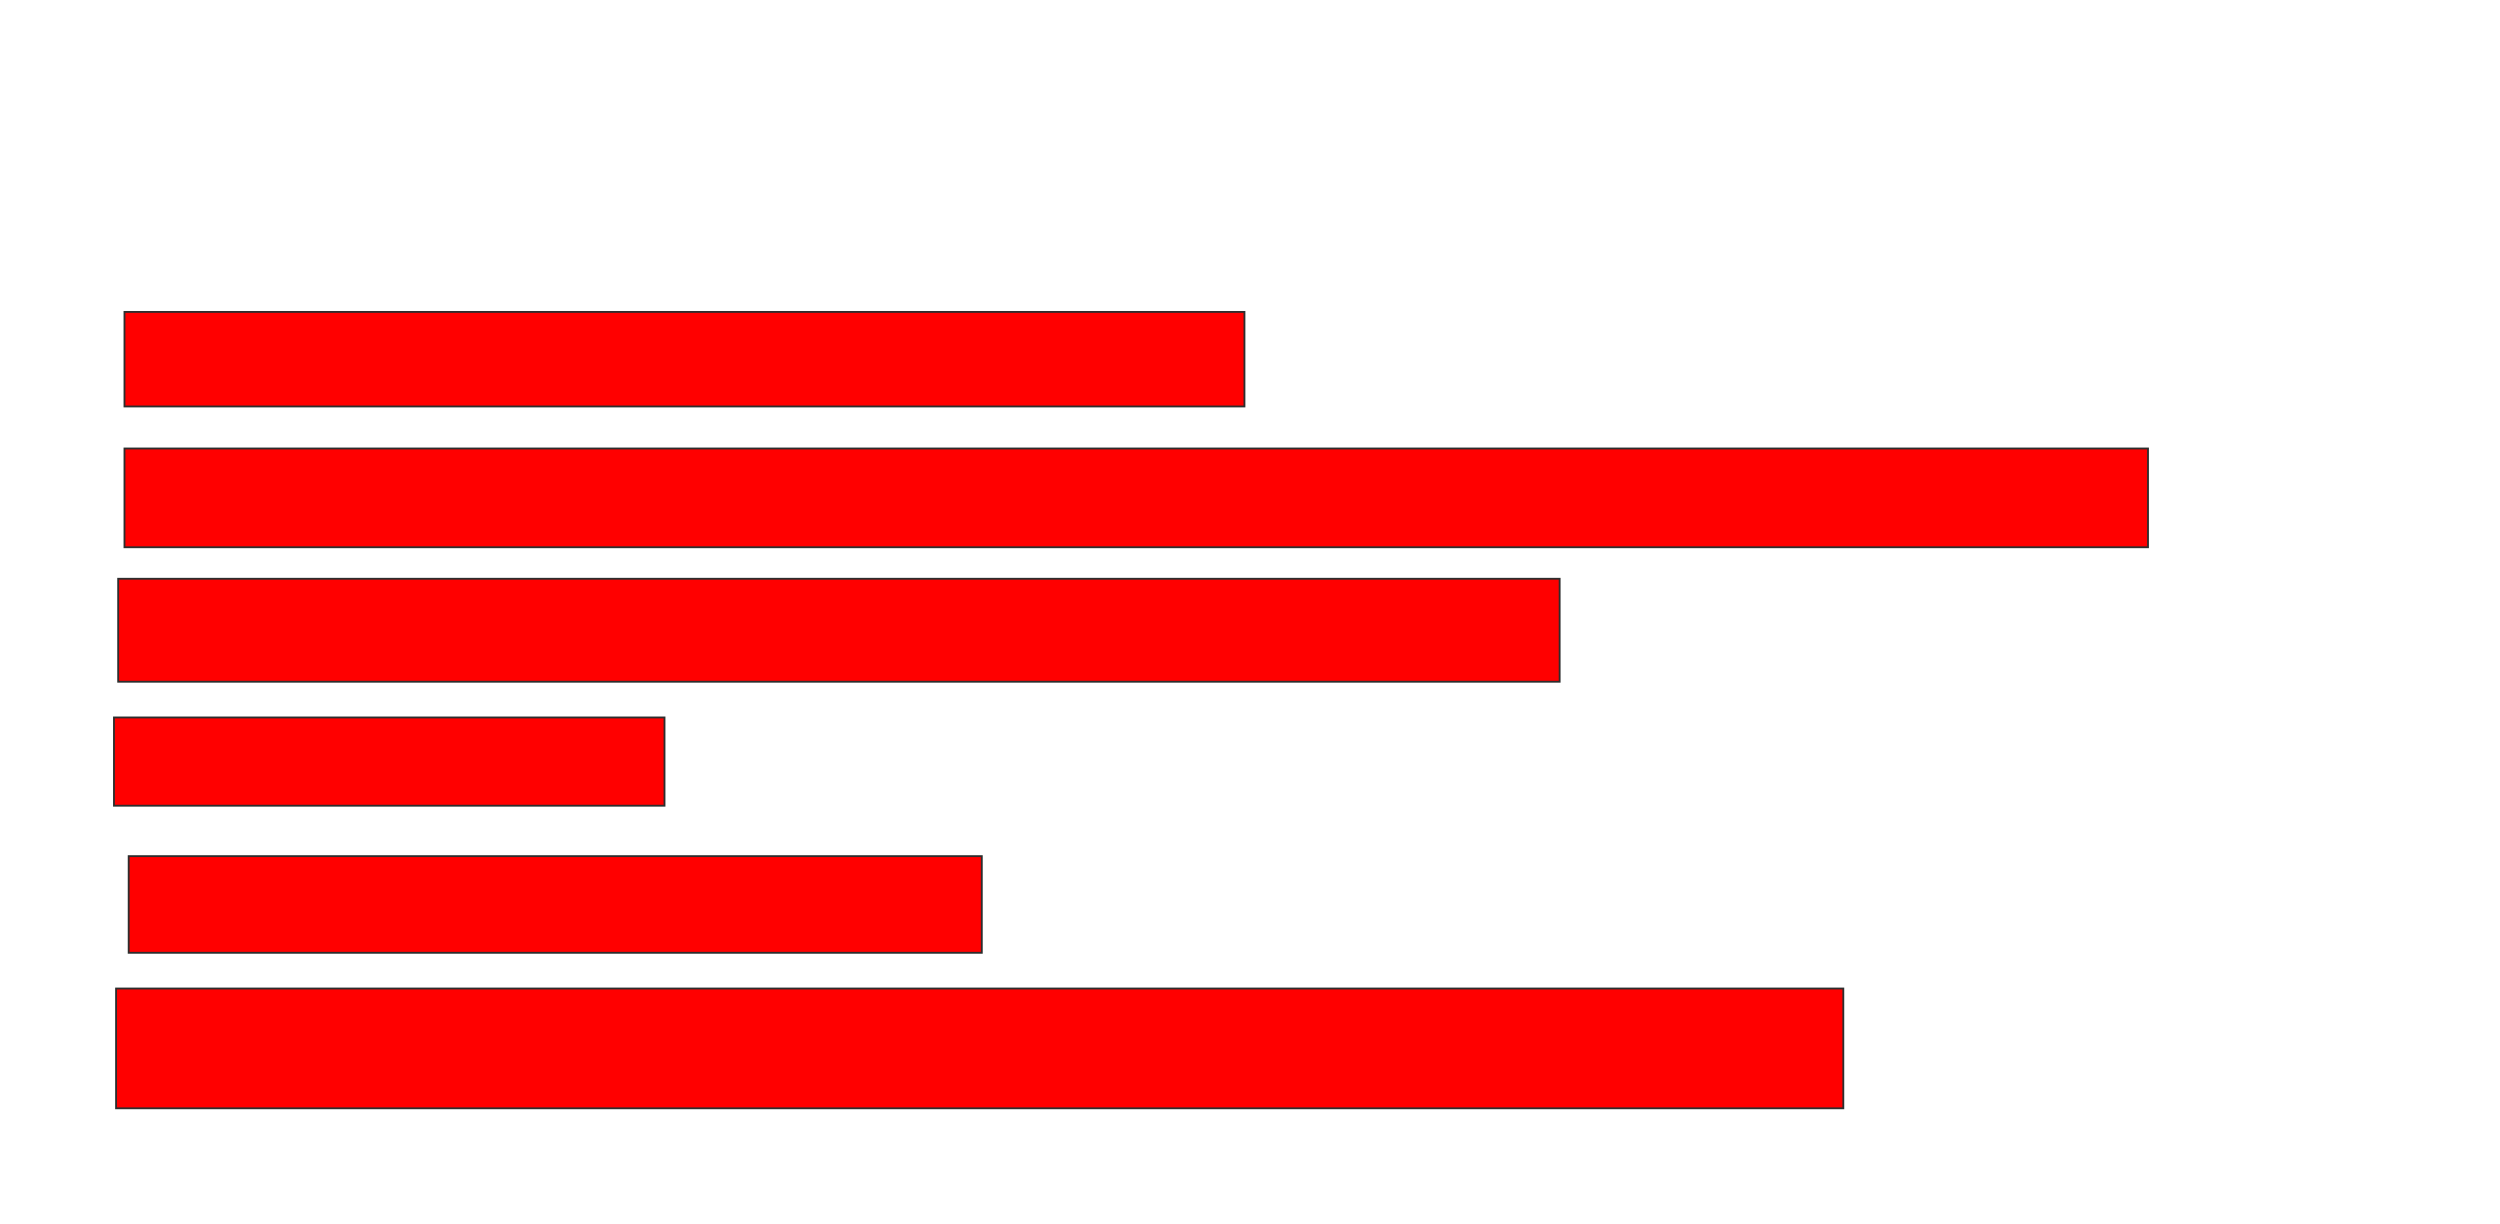 <svg xmlns="http://www.w3.org/2000/svg" width="1352" height="662">
 <!-- Created with Image Occlusion Enhanced -->
 <g>
  <title>Labels</title>
 </g>
 <g>
  <title>Masks</title>
  <rect id="cac067f82ca9481fb3738ebc7bc891eb-oa-1" height="51.136" width="605.682" y="168.682" x="67.318" stroke="#2D2D2D" fill="#ff0000"/>
  <rect id="cac067f82ca9481fb3738ebc7bc891eb-oa-2" height="53.409" width="1094.318" y="242.545" x="67.318" stroke="#2D2D2D" fill="#ff0000"/>
  <rect id="cac067f82ca9481fb3738ebc7bc891eb-oa-3" height="55.682" width="779.545" y="313" x="63.909" stroke="#2D2D2D" fill="#ff0000"/>
  <rect id="cac067f82ca9481fb3738ebc7bc891eb-oa-4" height="47.727" width="297.727" y="388" x="61.636" stroke="#2D2D2D" fill="#ff0000"/>
  <rect id="cac067f82ca9481fb3738ebc7bc891eb-oa-5" height="52.273" width="461.364" y="463" x="69.591" stroke="#2D2D2D" fill="#ff0000"/>
  <rect id="cac067f82ca9481fb3738ebc7bc891eb-oa-6" height="64.773" width="934.091" y="534.591" x="62.773" stroke="#2D2D2D" fill="#ff0000"/>
 </g>
</svg>